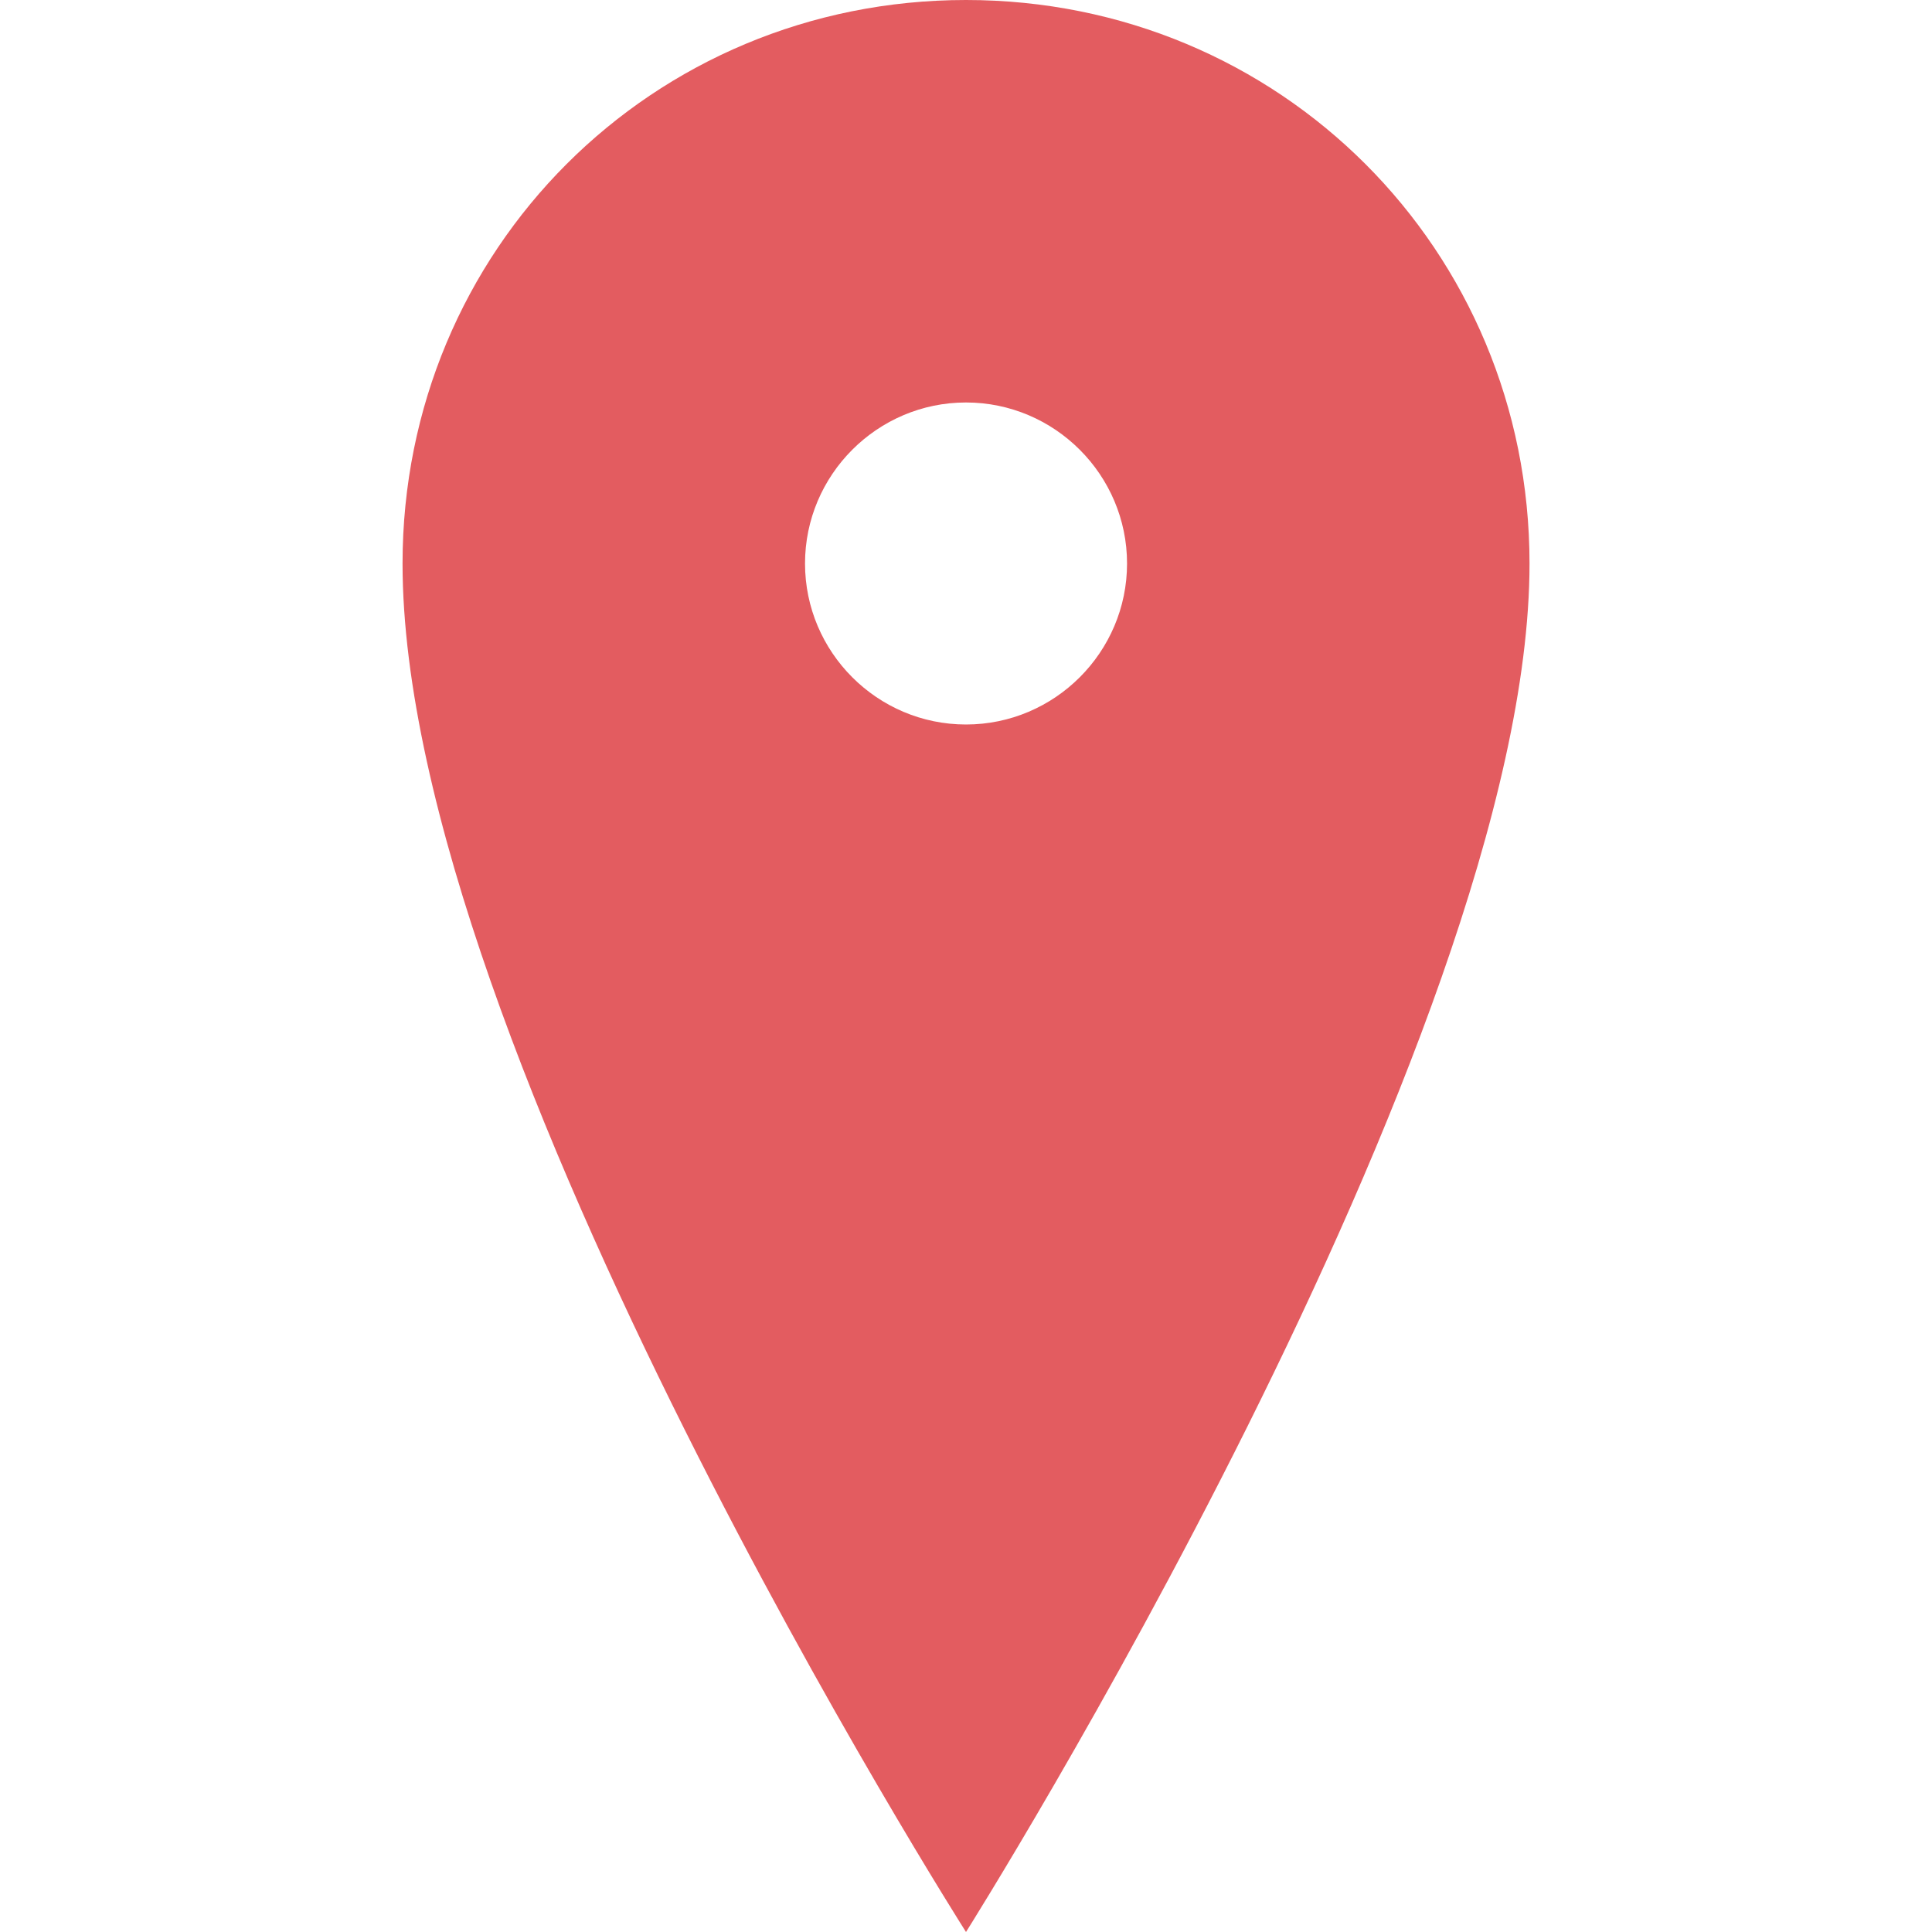 <svg width="28" height="28" viewBox="0 0 28 28" fill="none" xmlns="http://www.w3.org/2000/svg">
<path d="M14 0C9.452 0 5.834 3.618 5.834 8.167C5.834 15.167 14 28 14 28C14 28 22.167 15.048 22.167 8.167C22.167 3.618 18.548 0 14 0ZM14 10.5C12.715 10.5 11.667 9.452 11.667 8.167C11.667 6.882 12.715 5.833 14 5.833C15.285 5.833 16.334 6.882 16.334 8.167C16.334 9.452 15.285 10.5 14 10.5Z" fill="#E35C60"/>
</svg>
